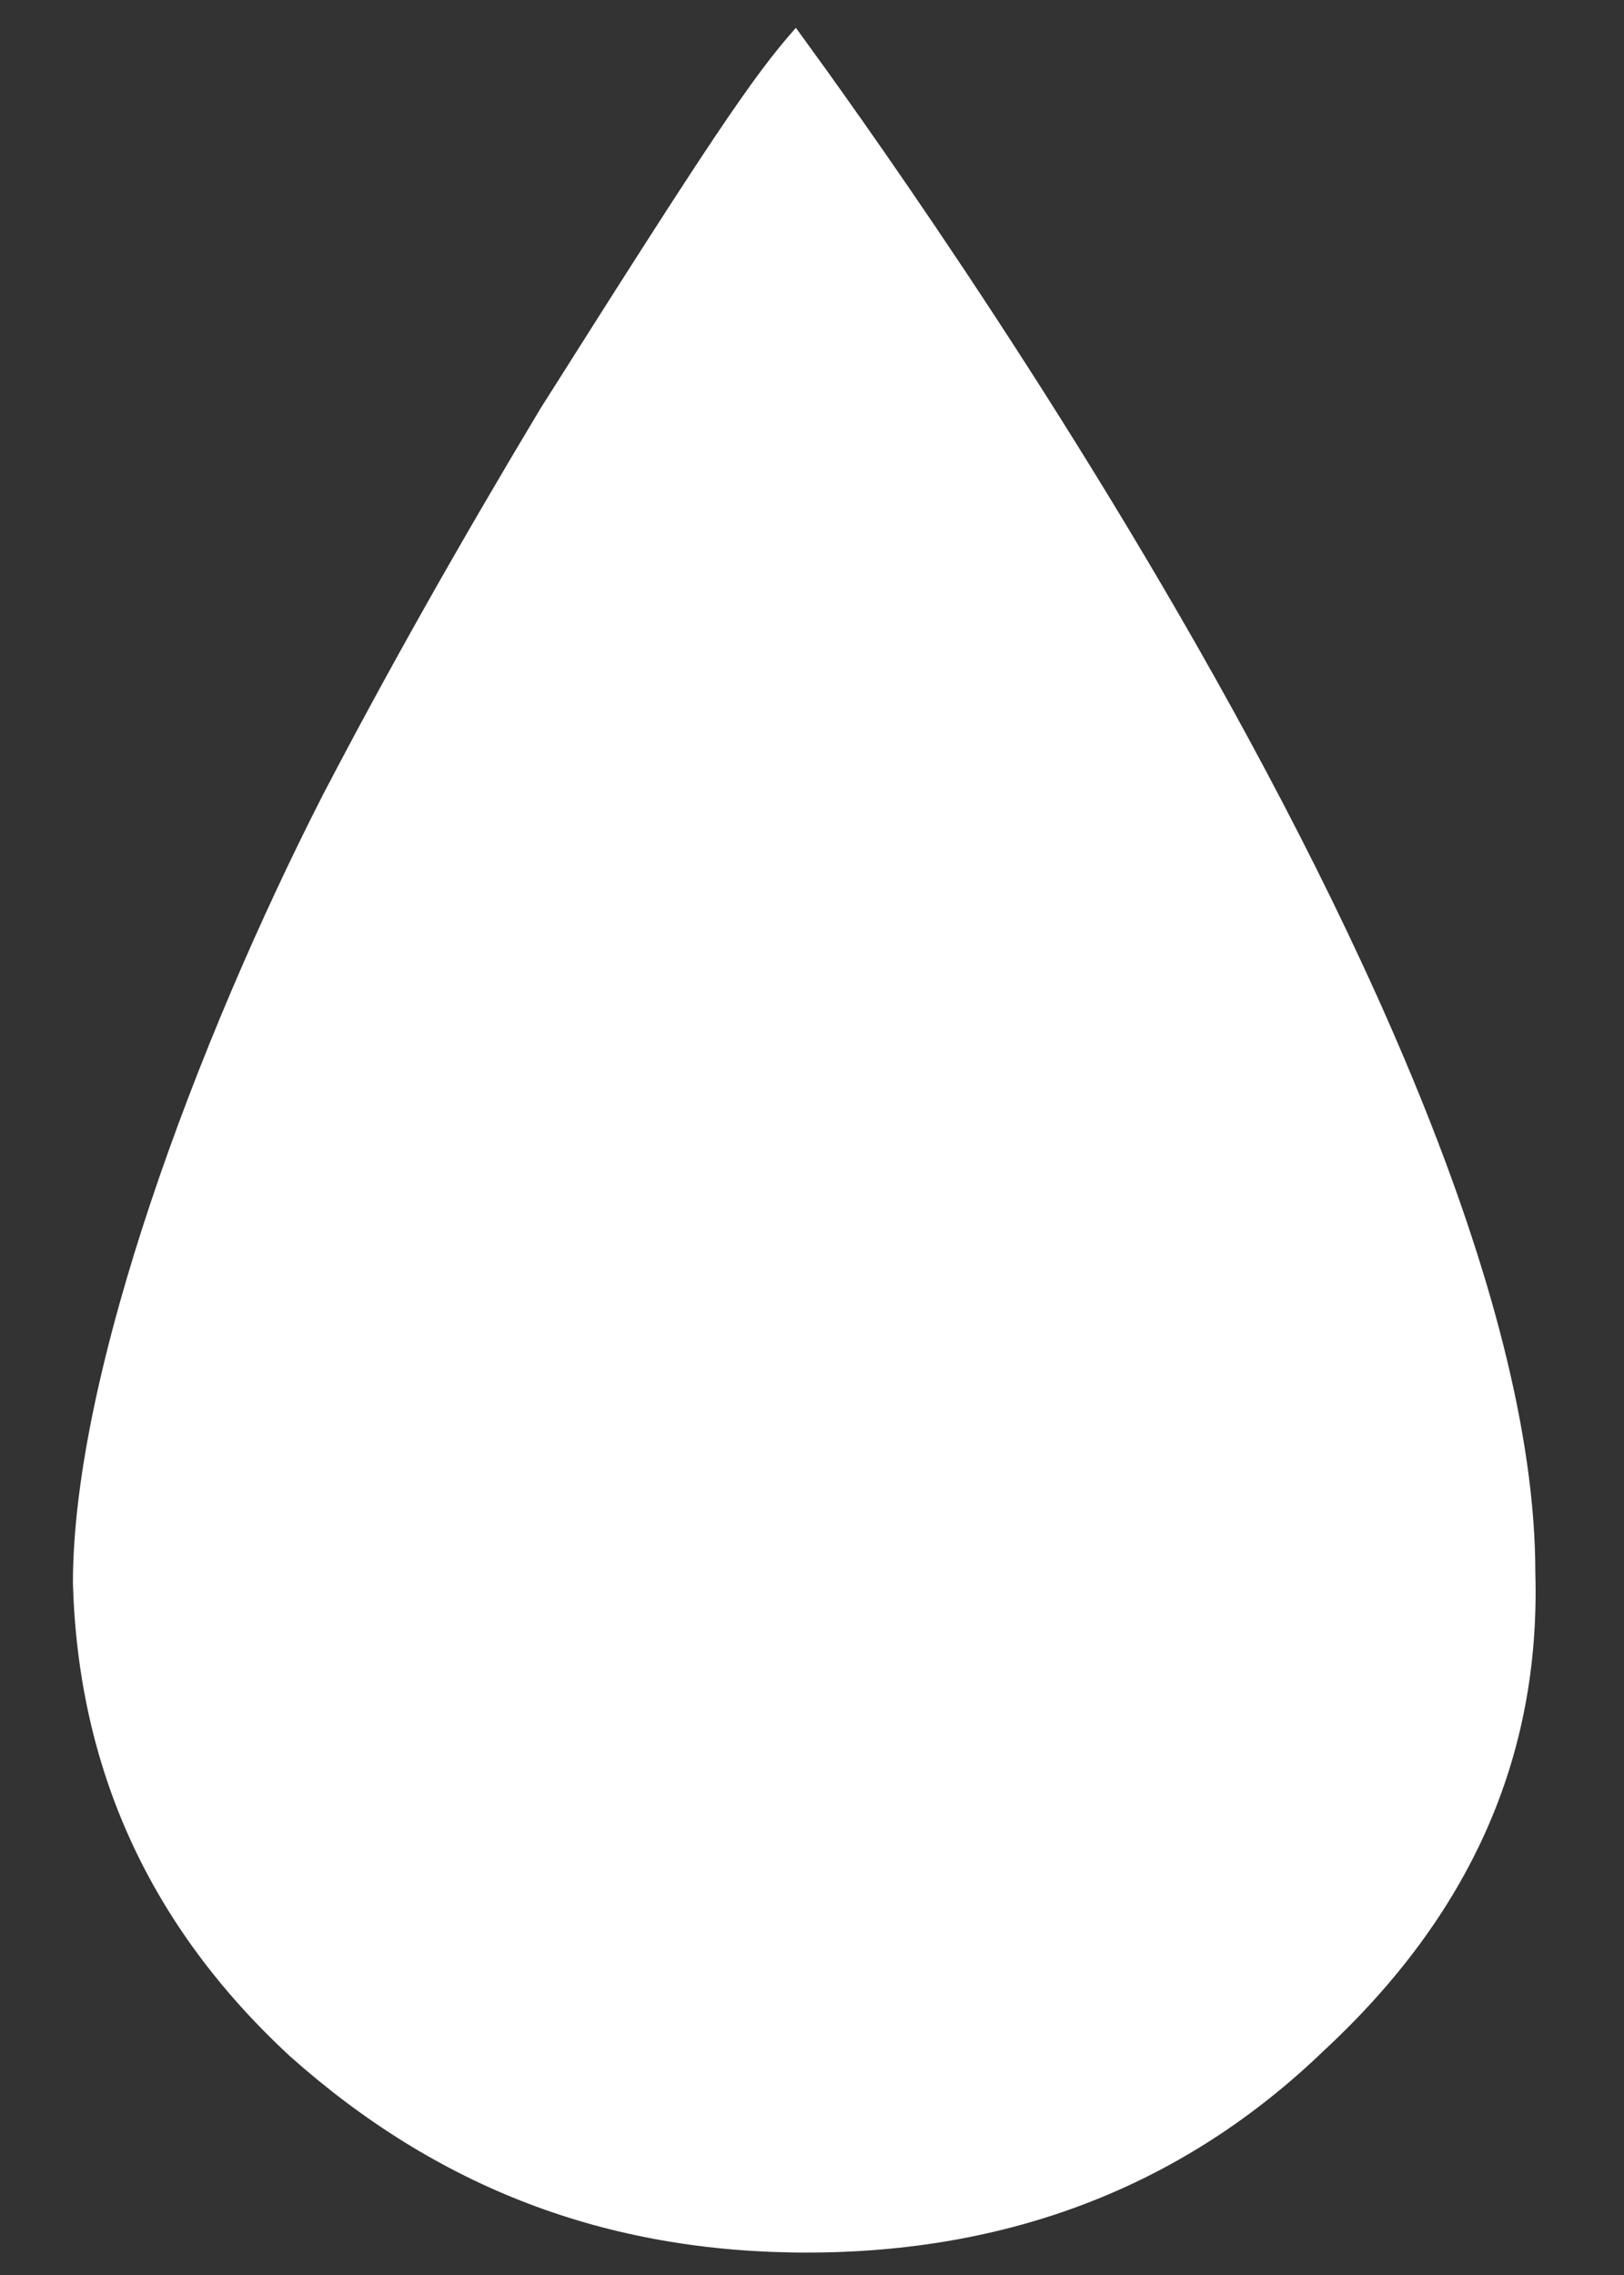 <?xml version="1.0" encoding="UTF-8"?>
<svg width="10px" height="14px" viewBox="0 0 10 14" version="1.1" xmlns="http://www.w3.org/2000/svg" xmlns:xlink="http://www.w3.org/1999/xlink">
  <rect x="0" y="0" width="10" height="14" fill="#333333" stroke="none"/>
  <!-- Generator: Sketch 64 (93537) - https://sketch.com -->
  <title>water</title>
  <desc>Created with Sketch.</desc>
  <g id="Sass" stroke="none" stroke-width="1" fill="none" fill-rule="evenodd">
    <g id="图标" transform="translate(-84, -81)" fill-rule="nonzero">
      <g id="water" transform="translate(81, 80)">
        <rect id="矩形" opacity="0" x="0" y="0" width="16" height="16"></rect>
        <path d="M7.901,1.171 C7.633,1.472 7.365,1.874 6.328,3.514 C5.826,4.351 5.391,5.12 4.989,5.89 C4.219,7.397 3.449,9.439 3.449,10.744 C3.482,11.882 3.918,12.853 4.788,13.656 C5.692,14.46 6.729,14.862 7.968,14.862 C9.207,14.862 10.278,14.46 11.148,13.623 C12.052,12.786 12.487,11.815 12.454,10.677 C12.454,7.229 7.867,1.137 7.901,1.171 Z" id="路径" fill="#FFFFFF"></path>
      </g>
    </g>
  </g>
</svg>
